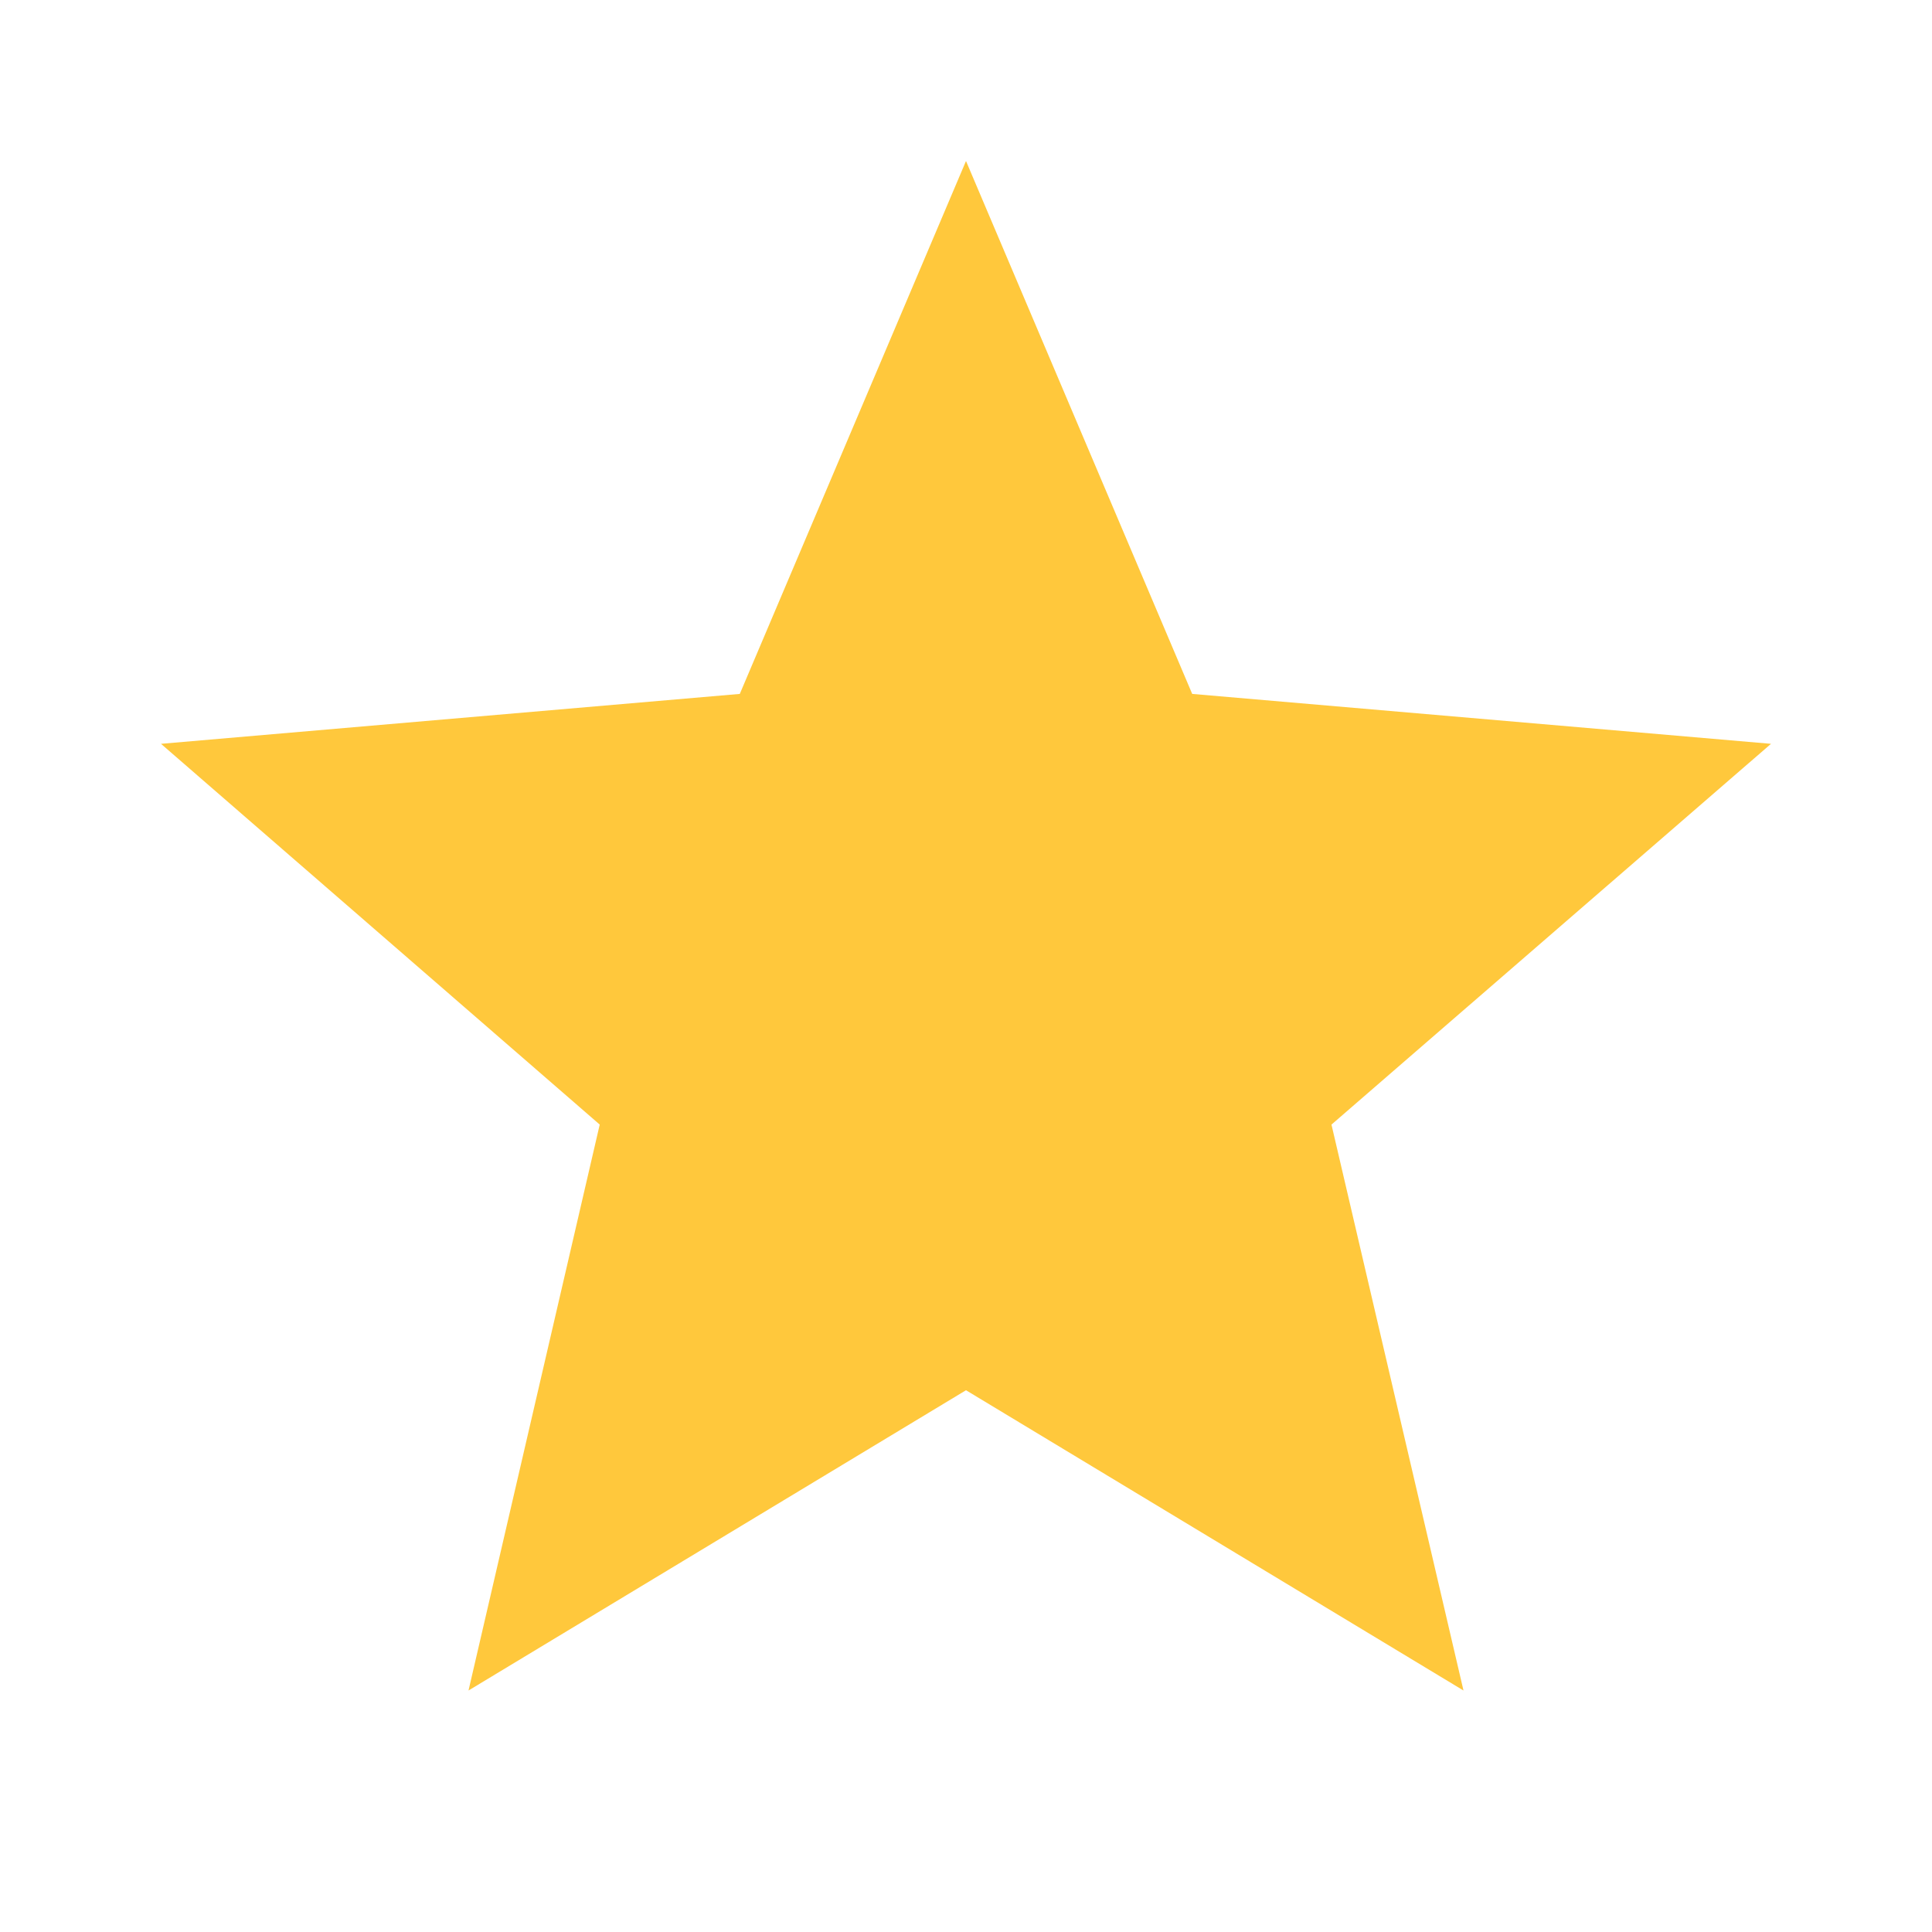 <svg xmlns="http://www.w3.org/2000/svg" width="13" height="13" version="1.1" viewBox="0 0 24 24"><path fill="#FFC83C" d="M12,17.27L18.18,21L16.54,13.97L22,9.24L14.81,8.62L12,2L9.19,8.62L2,9.24L7.45,13.97L5.82,21L12,17.27Z"/></svg>